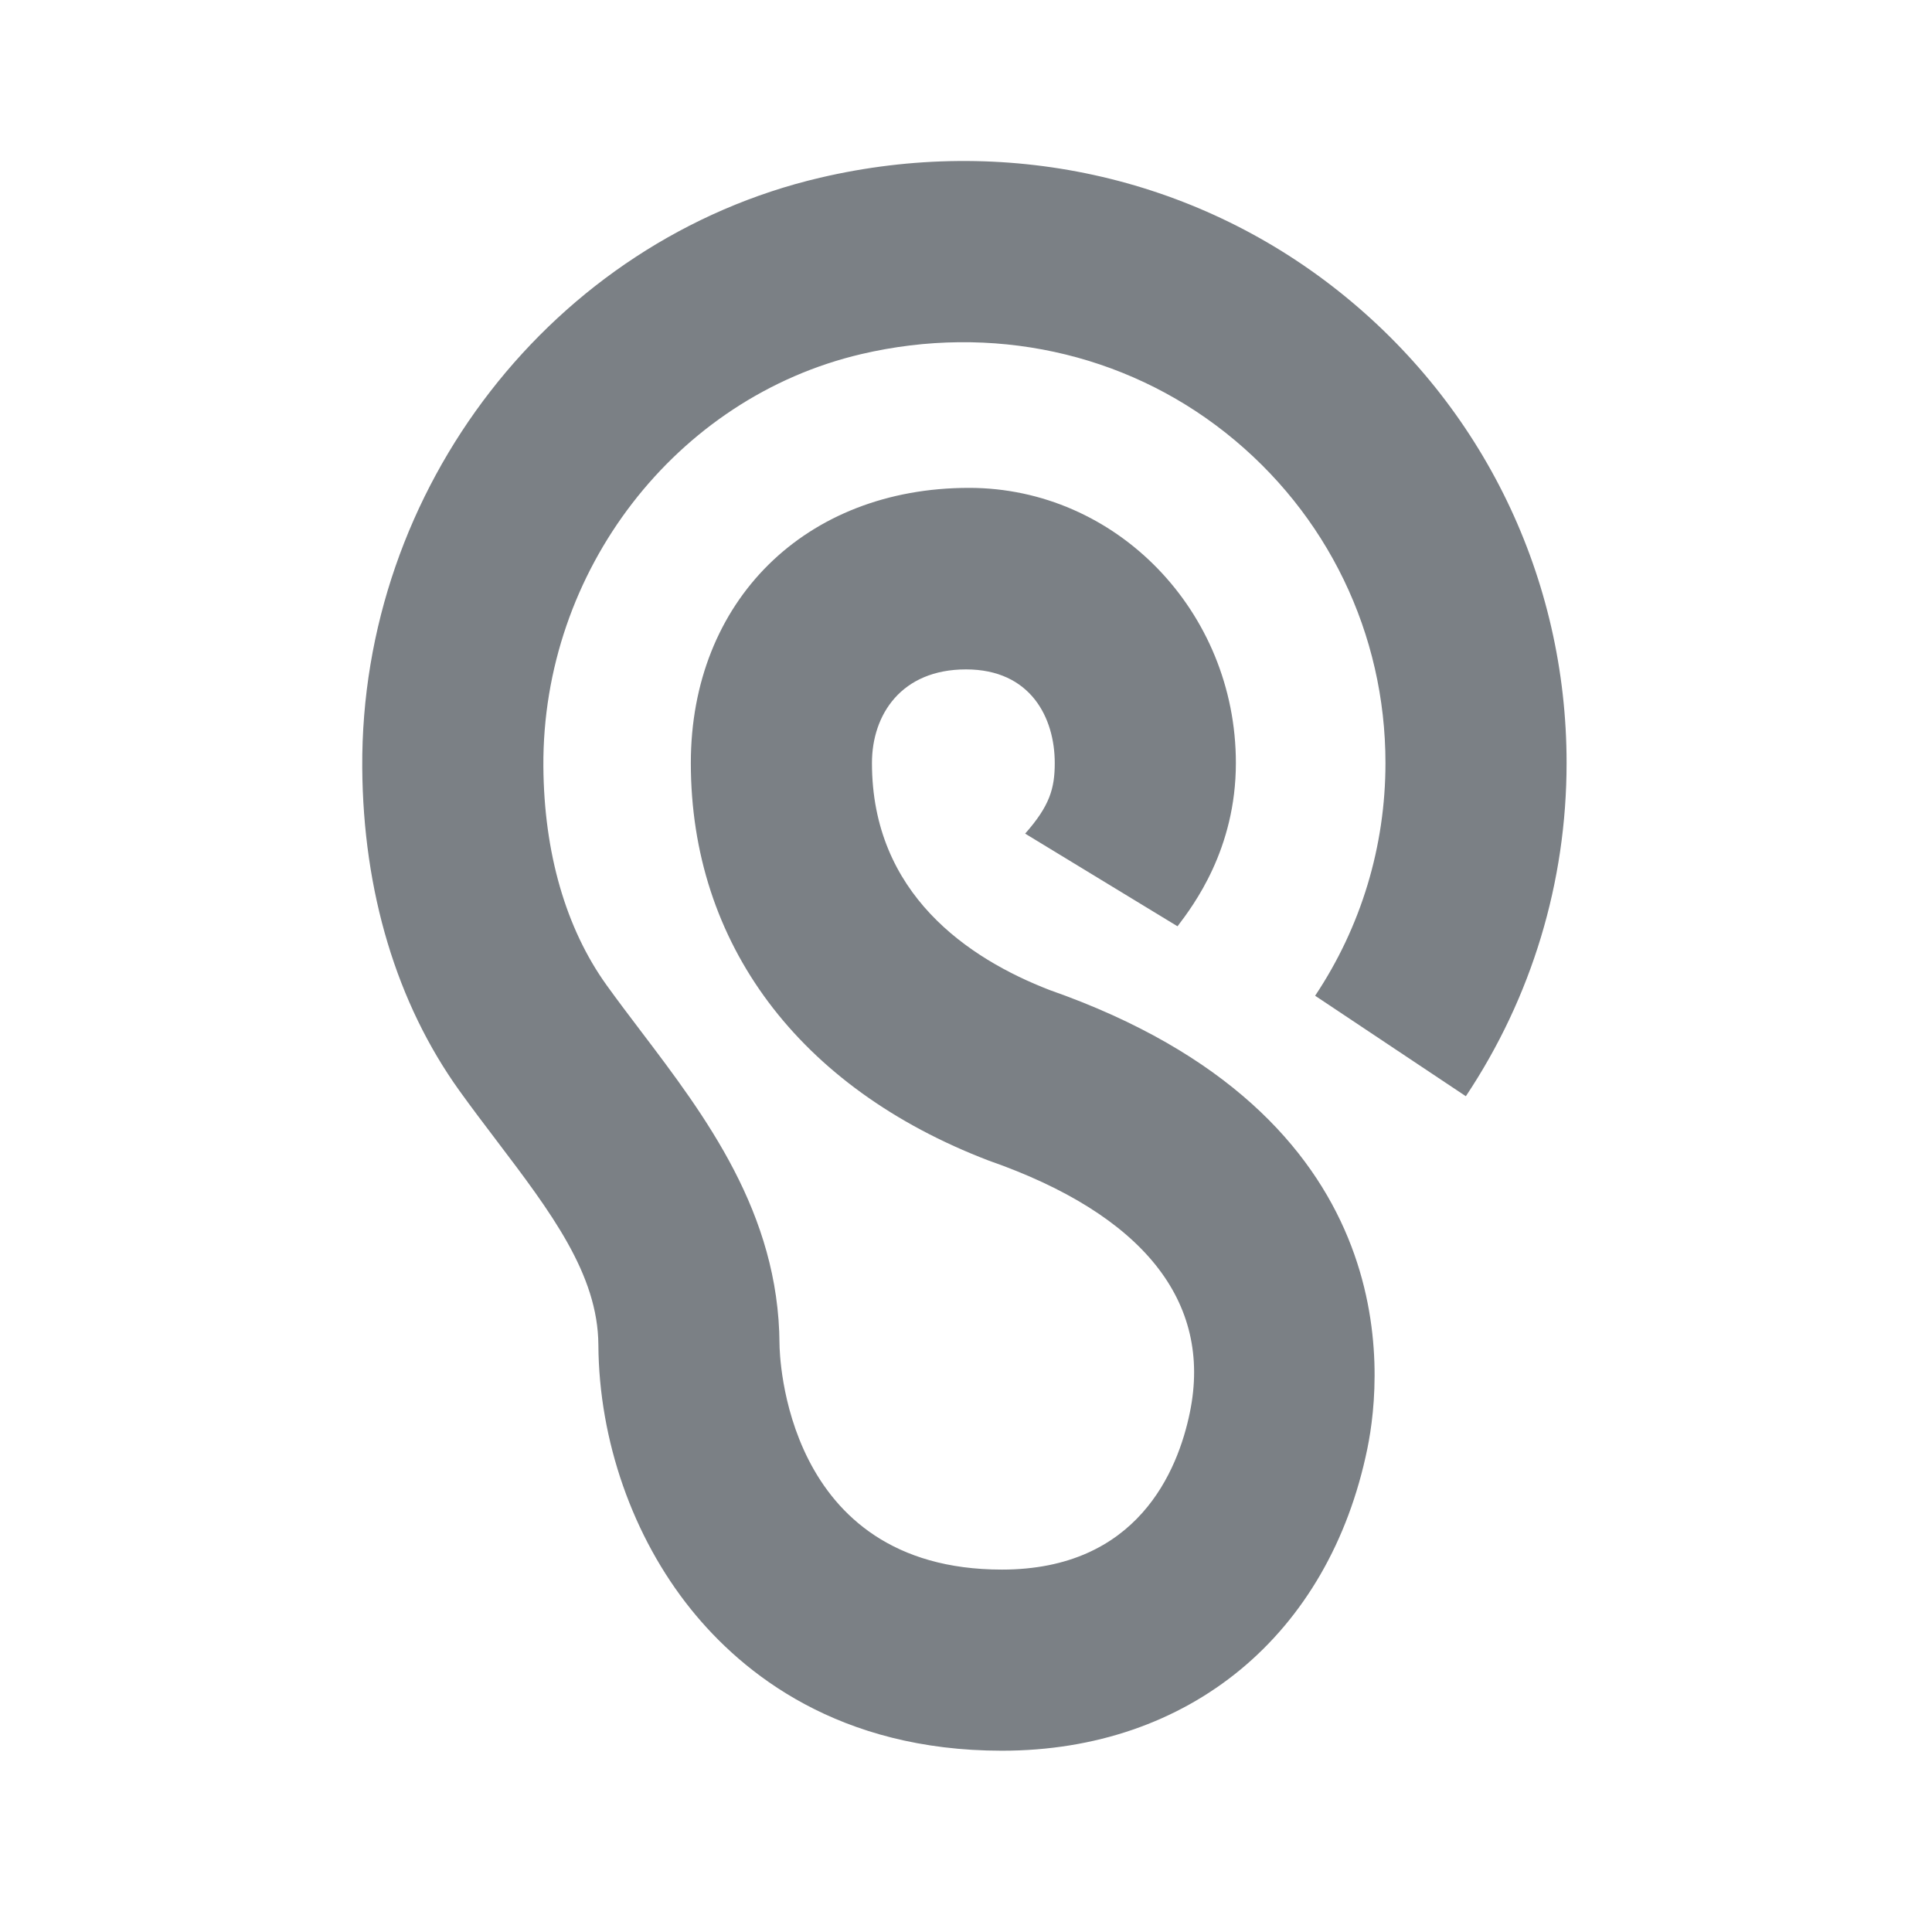 <?xml version="1.0" encoding="UTF-8"?>
<svg width="96px" height="96px" viewBox="0 0 96 96" version="1.1" xmlns="http://www.w3.org/2000/svg" xmlns:xlink="http://www.w3.org/1999/xlink">
    <!-- Generator: Sketch Beta 47 (45292) - http://www.bohemiancoding.com/sketch -->
    <title>read </title>
    <desc>Created with Sketch Beta.</desc>
    <defs>
        <polygon id="path-1" points="0 0 0 72 73 72 73 0 6.10701052e-21 0"></polygon>
    </defs>
    <g id="Buttonsheet" stroke="none" stroke-width="1" fill="none" fill-rule="evenodd">
        <g id="read-">
            <g id="Page-1" transform="translate(12, 12)">
                <mask id="mask-2" fill="white">
                    <use xlink:href="#path-1"></use>
                </mask>
                <g id="Clip-2"></g>
            </g>
            <g id="Page-1" transform="translate(18, 8)" fill="#7B8085">
                <path d="M16.329,71.96 C13.436,68.363 11.761,63.576 11.733,58.826 C11.712,55.317 9.375,52.236 6.669,48.668 C6.045,47.846 5.424,47.026 4.831,46.201 C1.711,41.859 0.041,36.305 0,30.14 C-0.09,16.267 9.476,3.941 22.747,0.831 C31.898,-1.314 41.284,0.737 48.497,6.455 C55.707,12.171 59.843,20.721 59.843,29.913 C59.843,35.833 58.112,41.558 54.837,46.471 L47.348,41.478 C49.635,38.049 50.843,34.05 50.843,29.913 C50.843,23.486 47.95,17.506 42.906,13.508 C37.86,9.508 31.261,8.082 24.801,9.594 C15.582,11.754 8.937,20.37 9,30.081 C9.029,34.371 10.115,38.13 12.14,40.95 C12.688,41.712 13.263,42.469 13.839,43.229 C17.052,47.465 20.694,52.266 20.733,58.773 C20.735,59.231 20.924,69.992 31.785,69.992 C38.52,69.992 40.529,65.093 41.126,62.173 C42.253,56.669 38.796,52.346 31.128,49.669 C21.676,46.054 16.327,38.87 16.327,29.913 C16.327,21.864 22.011,16.242 30.151,16.242 C37.462,16.242 43.41,22.375 43.41,29.913 C43.41,34.2 41.304,36.981 40.51,38.027 L32.939,33.422 C34.161,32.041 34.41,31.176 34.41,29.913 C34.41,27.667 33.215,25.262 30,25.262 C26.785,25.262 25.327,27.51 25.327,29.913 C25.327,36.413 30.117,39.635 34.161,41.196 C51.86,47.408 50.717,60.201 49.944,63.978 C48.047,73.239 41.089,78.992 31.785,78.992 C23.686,78.992 18.91,75.168 16.329,71.96 Z" id="Fill-1"></path>
            </g>
        </g>
    </g>
</svg>